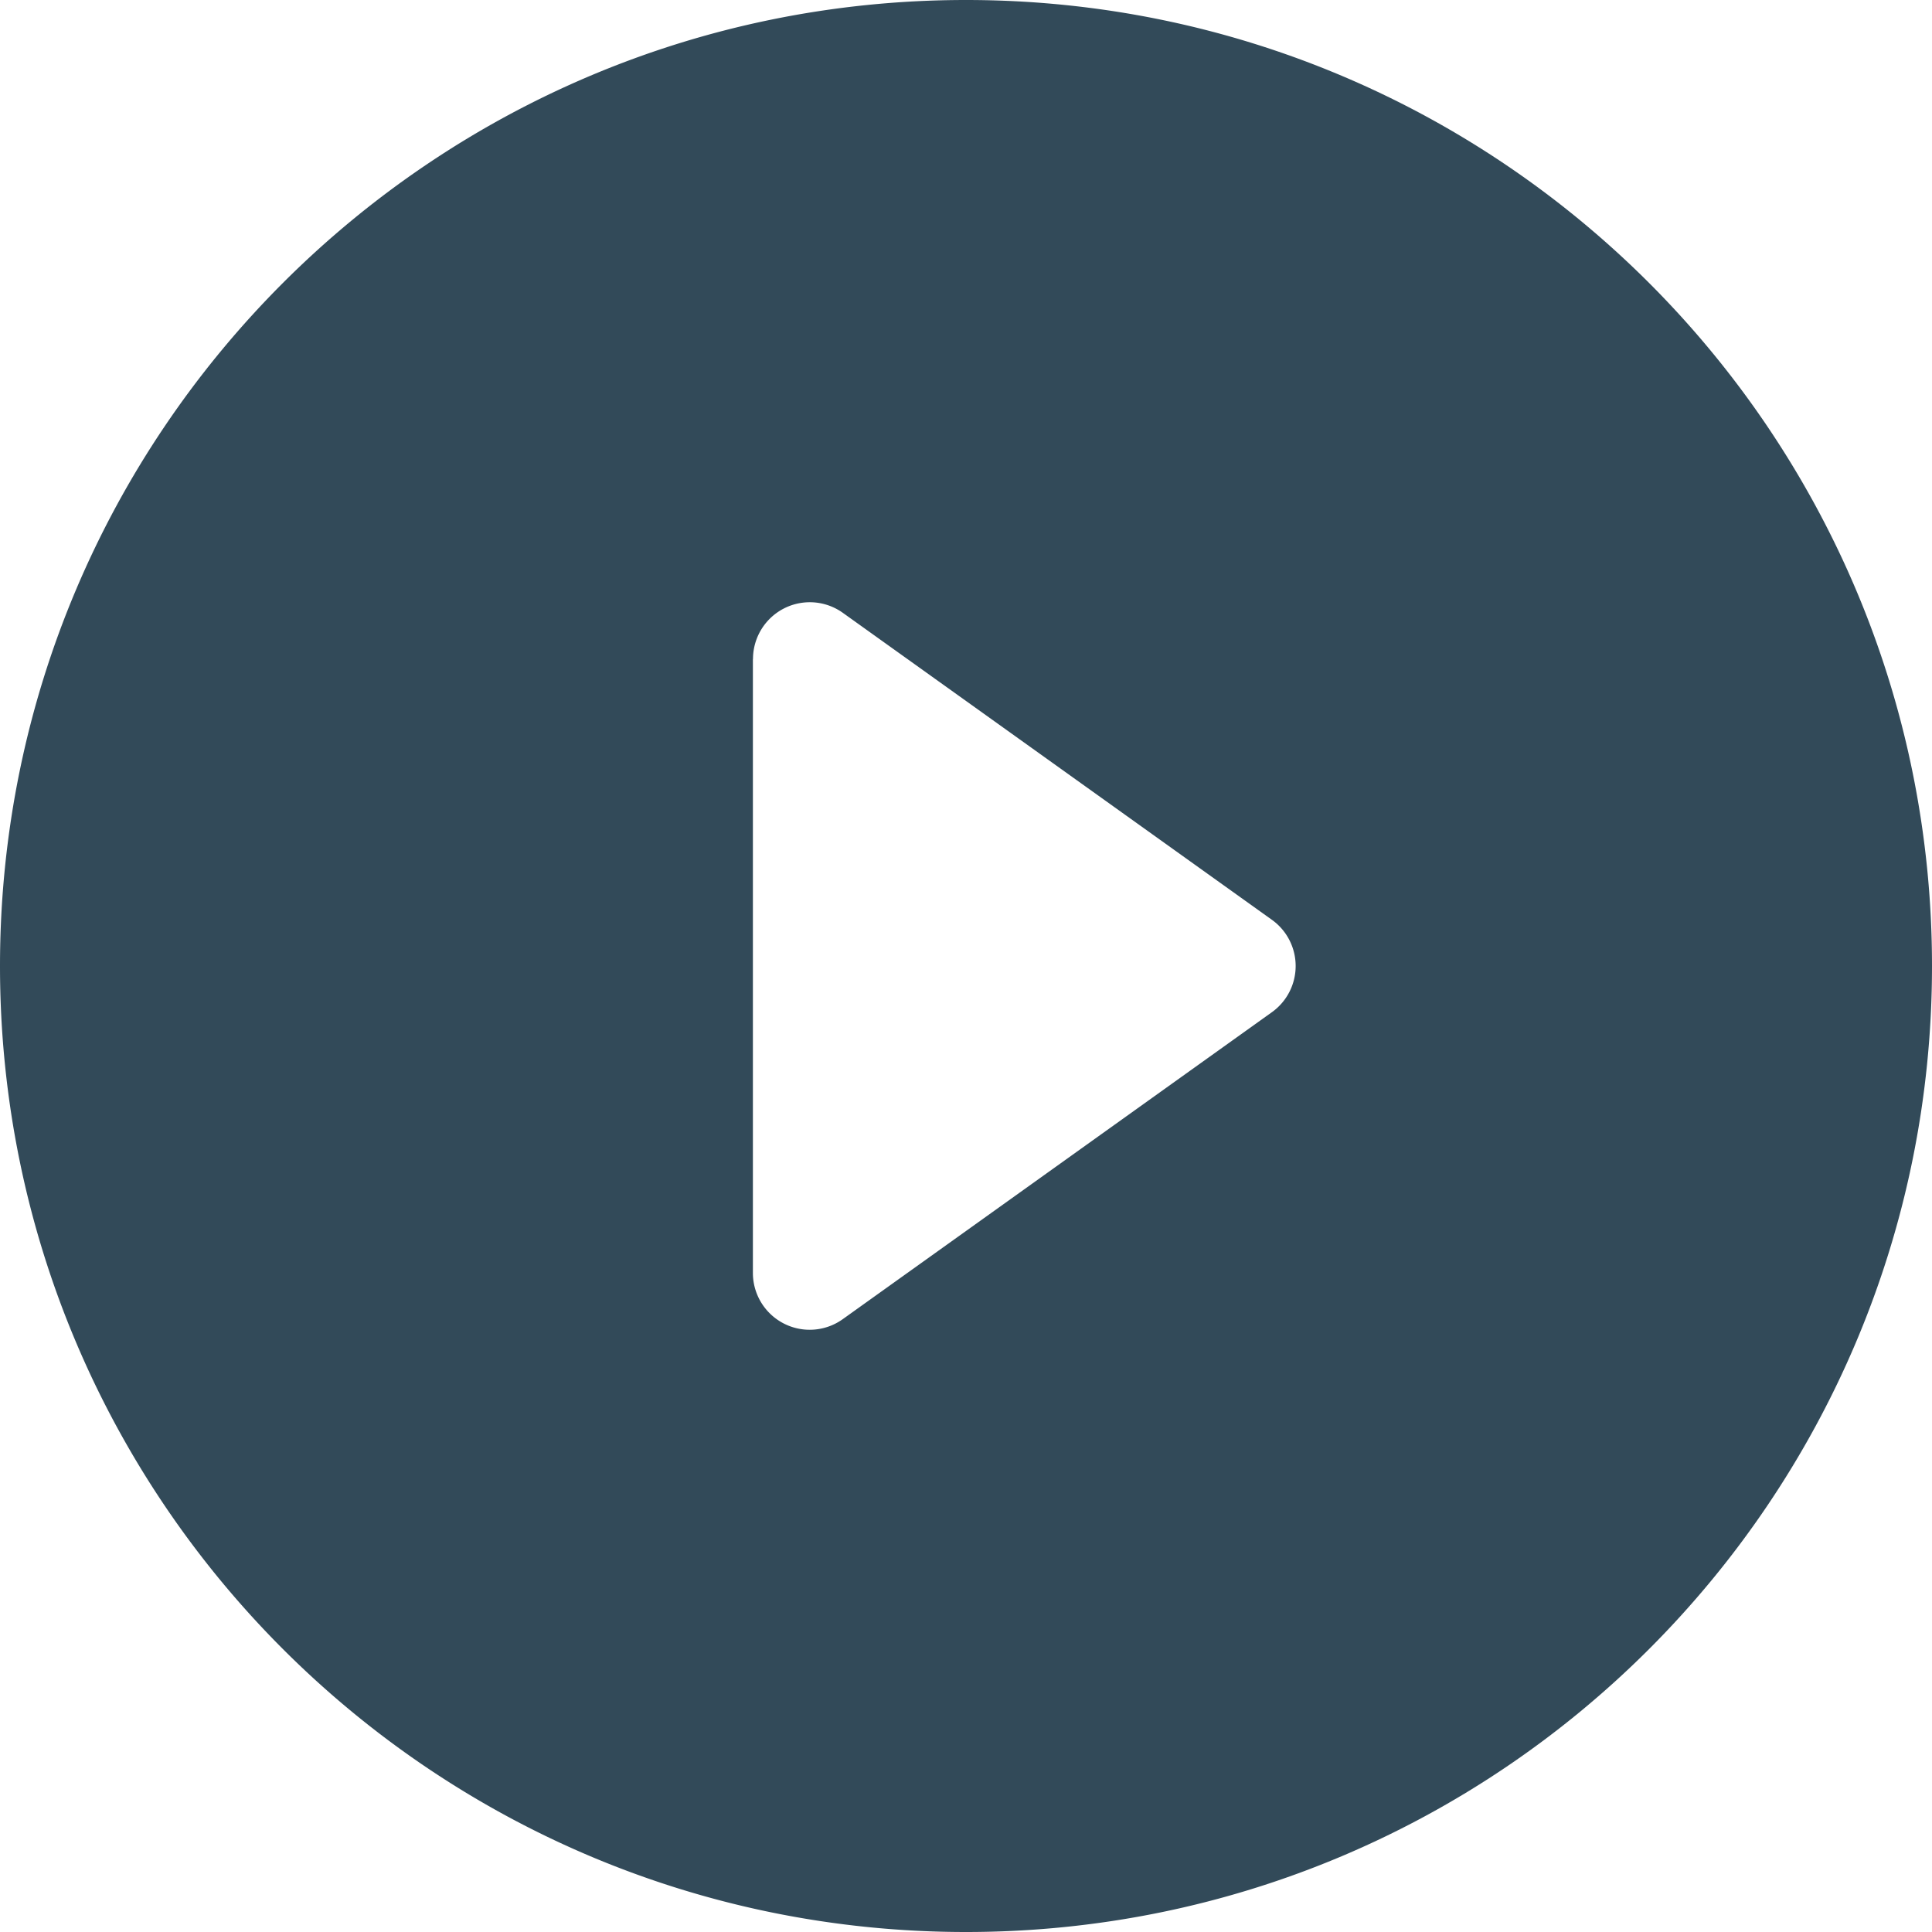 <svg width="20" height="20" xmlns="http://www.w3.org/2000/svg"><path d="M10 20C4.477 20 0 15.523 0 10S4.477 0 10 0s10 4.477 10 10-4.477 10-10 10zM7.794 6.822v6.356a.588.588 0 0 0 .93.478l4.443-3.178a.588.588 0 0 0 0-.956L8.725 6.344a.588.588 0 0 0-.93.478z" fill="#324A59"/></svg>